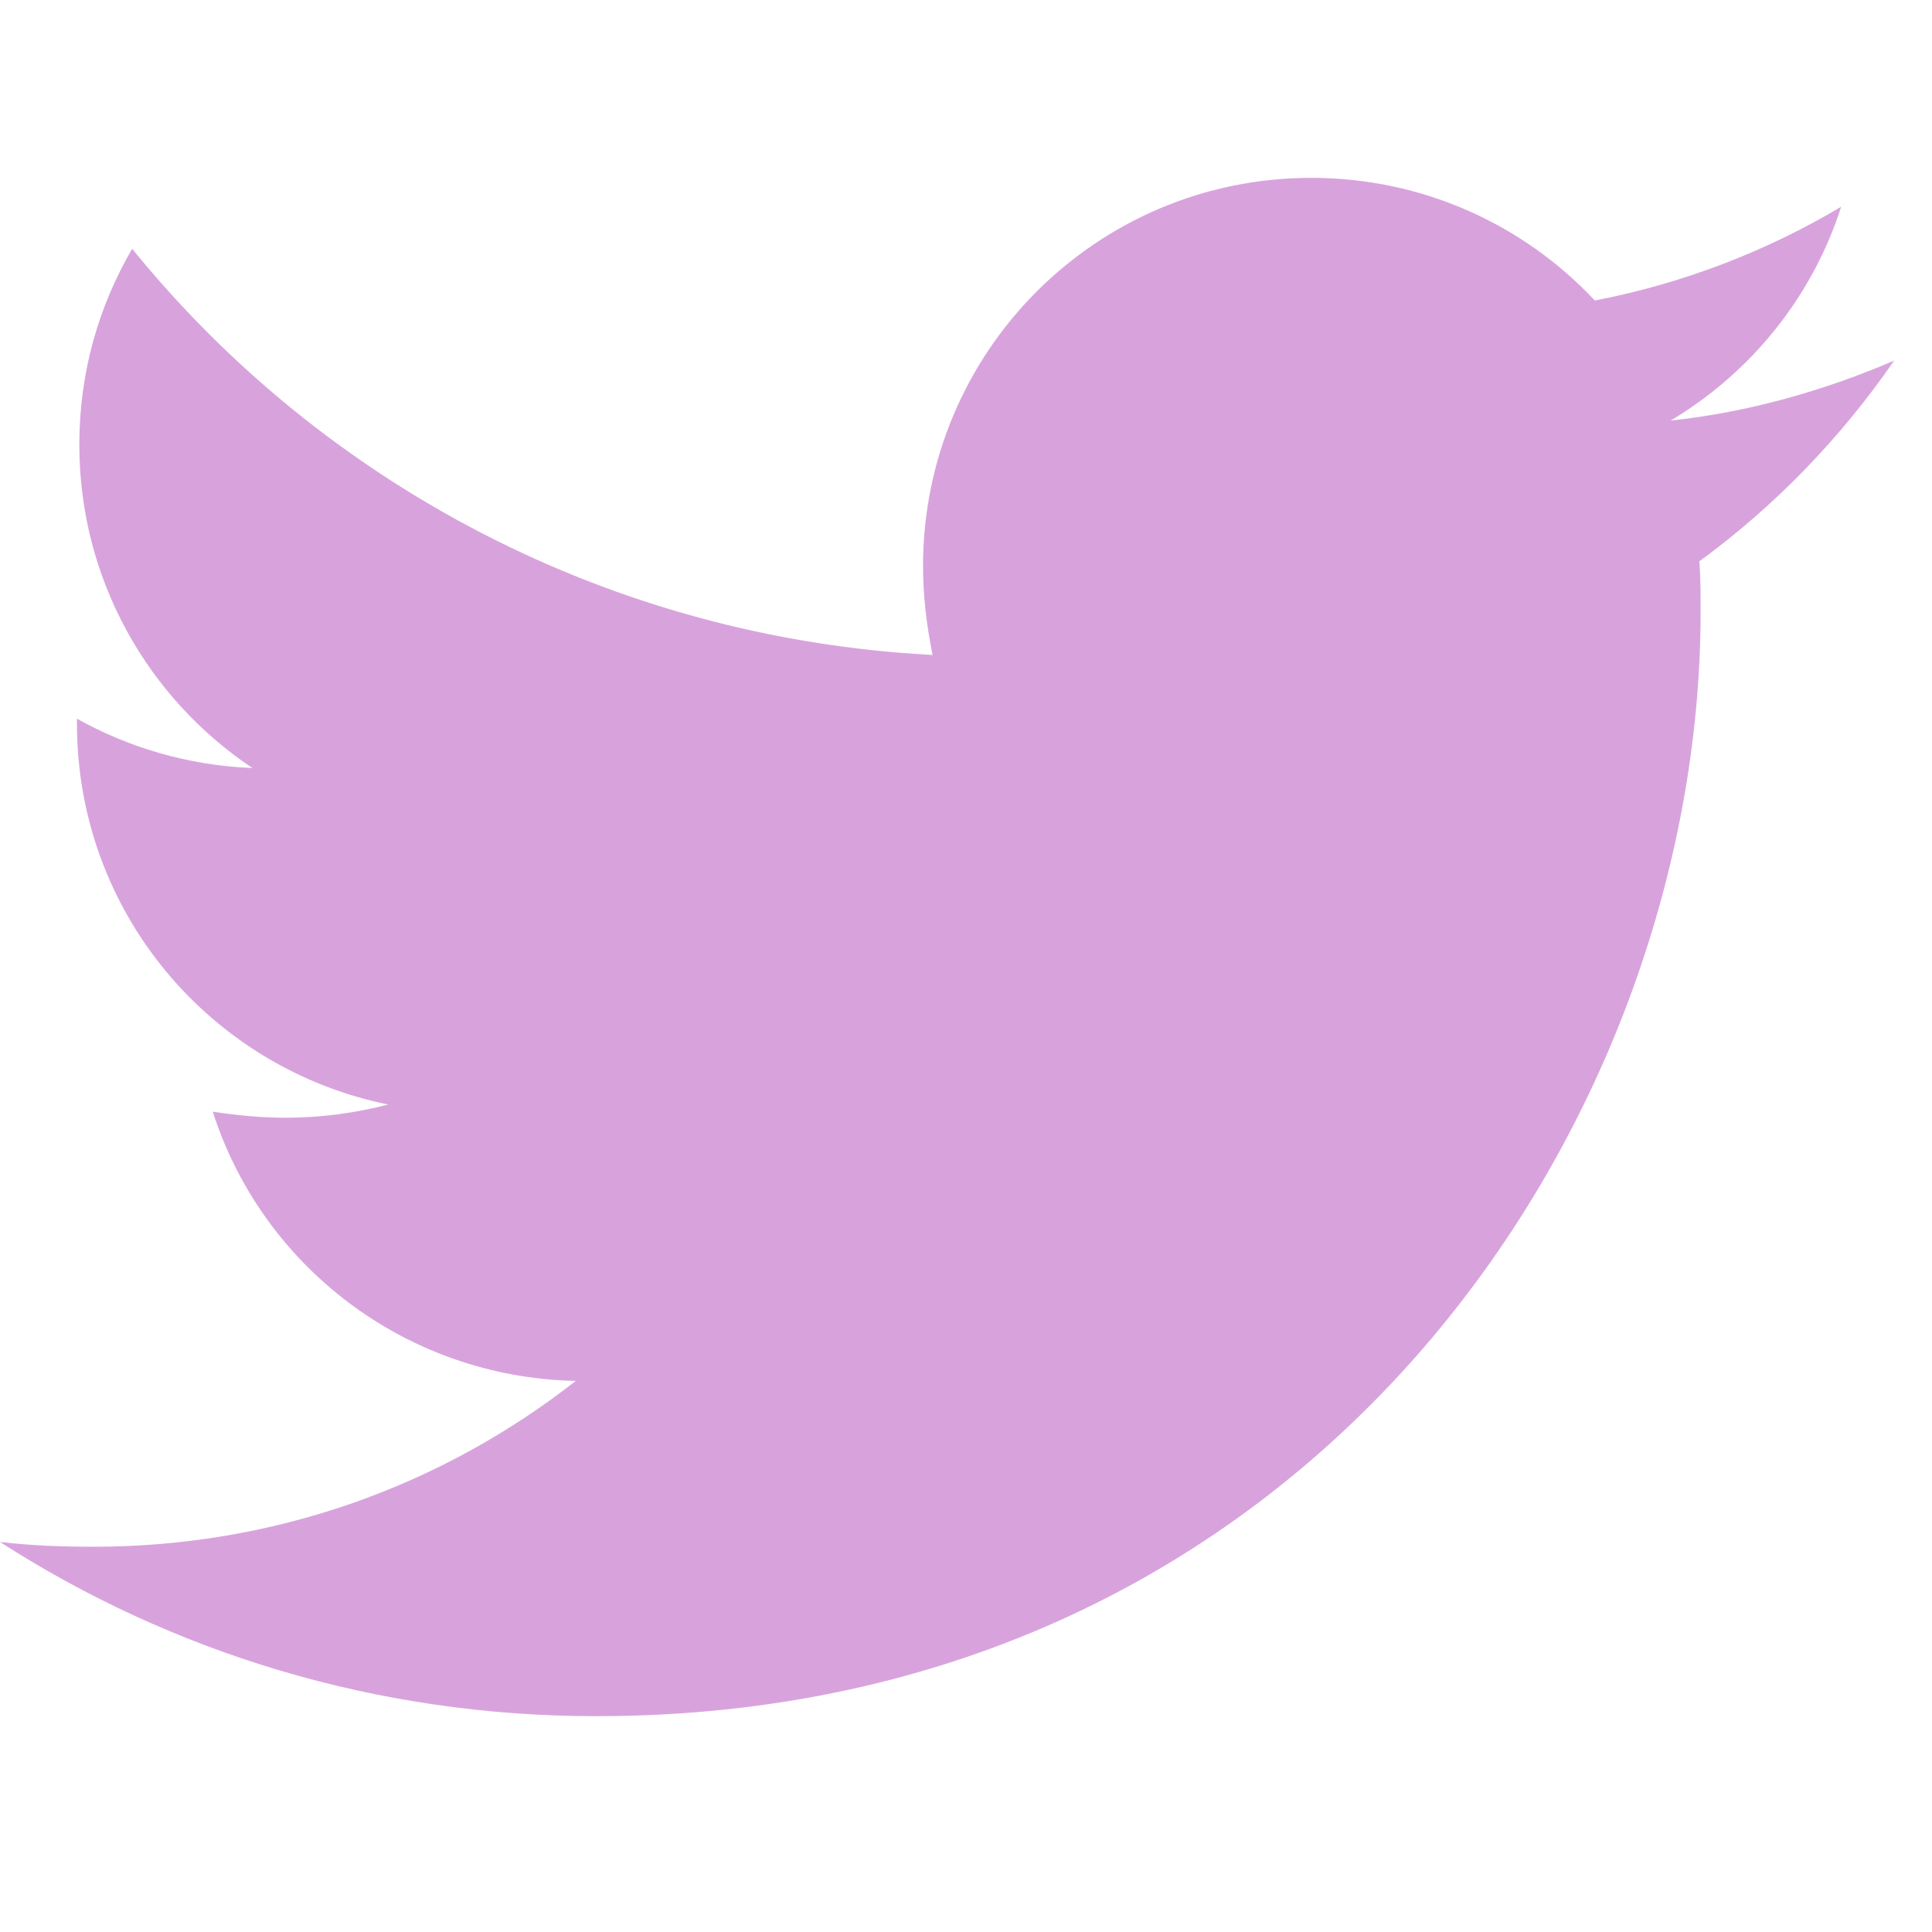 <svg width="17" height="17" viewBox="0 0 17 17" fill="none" xmlns="http://www.w3.org/2000/svg">
<g clip-path="url(#clip0_41_502)">
<path d="M14.953 4.939C14.964 5.087 14.964 5.235 14.964 5.383C14.964 9.898 11.527 15.101 5.245 15.101C3.31 15.101 1.512 14.541 0 13.568C0.275 13.6 0.539 13.61 0.825 13.61C2.422 13.61 3.892 13.071 5.066 12.151C3.564 12.119 2.305 11.136 1.872 9.782C2.083 9.814 2.295 9.835 2.517 9.835C2.824 9.835 3.13 9.793 3.416 9.719C1.851 9.401 0.677 8.027 0.677 6.366V6.324C1.132 6.578 1.66 6.736 2.221 6.758C1.301 6.144 0.698 5.097 0.698 3.913C0.698 3.278 0.867 2.697 1.163 2.189C2.845 4.262 5.372 5.615 8.206 5.763C8.154 5.51 8.122 5.245 8.122 4.981C8.122 3.098 9.645 1.565 11.538 1.565C12.521 1.565 13.409 1.978 14.033 2.644C14.805 2.496 15.546 2.21 16.201 1.819C15.947 2.612 15.408 3.278 14.7 3.701C15.387 3.627 16.053 3.437 16.667 3.173C16.201 3.849 15.62 4.452 14.953 4.939Z" fill="#D8A3DD"/>
</g>
<defs>
<clipPath id="clip0_41_502">
<rect width="16.667" height="16.667" fill="white"/>
</clipPath>
</defs>
</svg>

